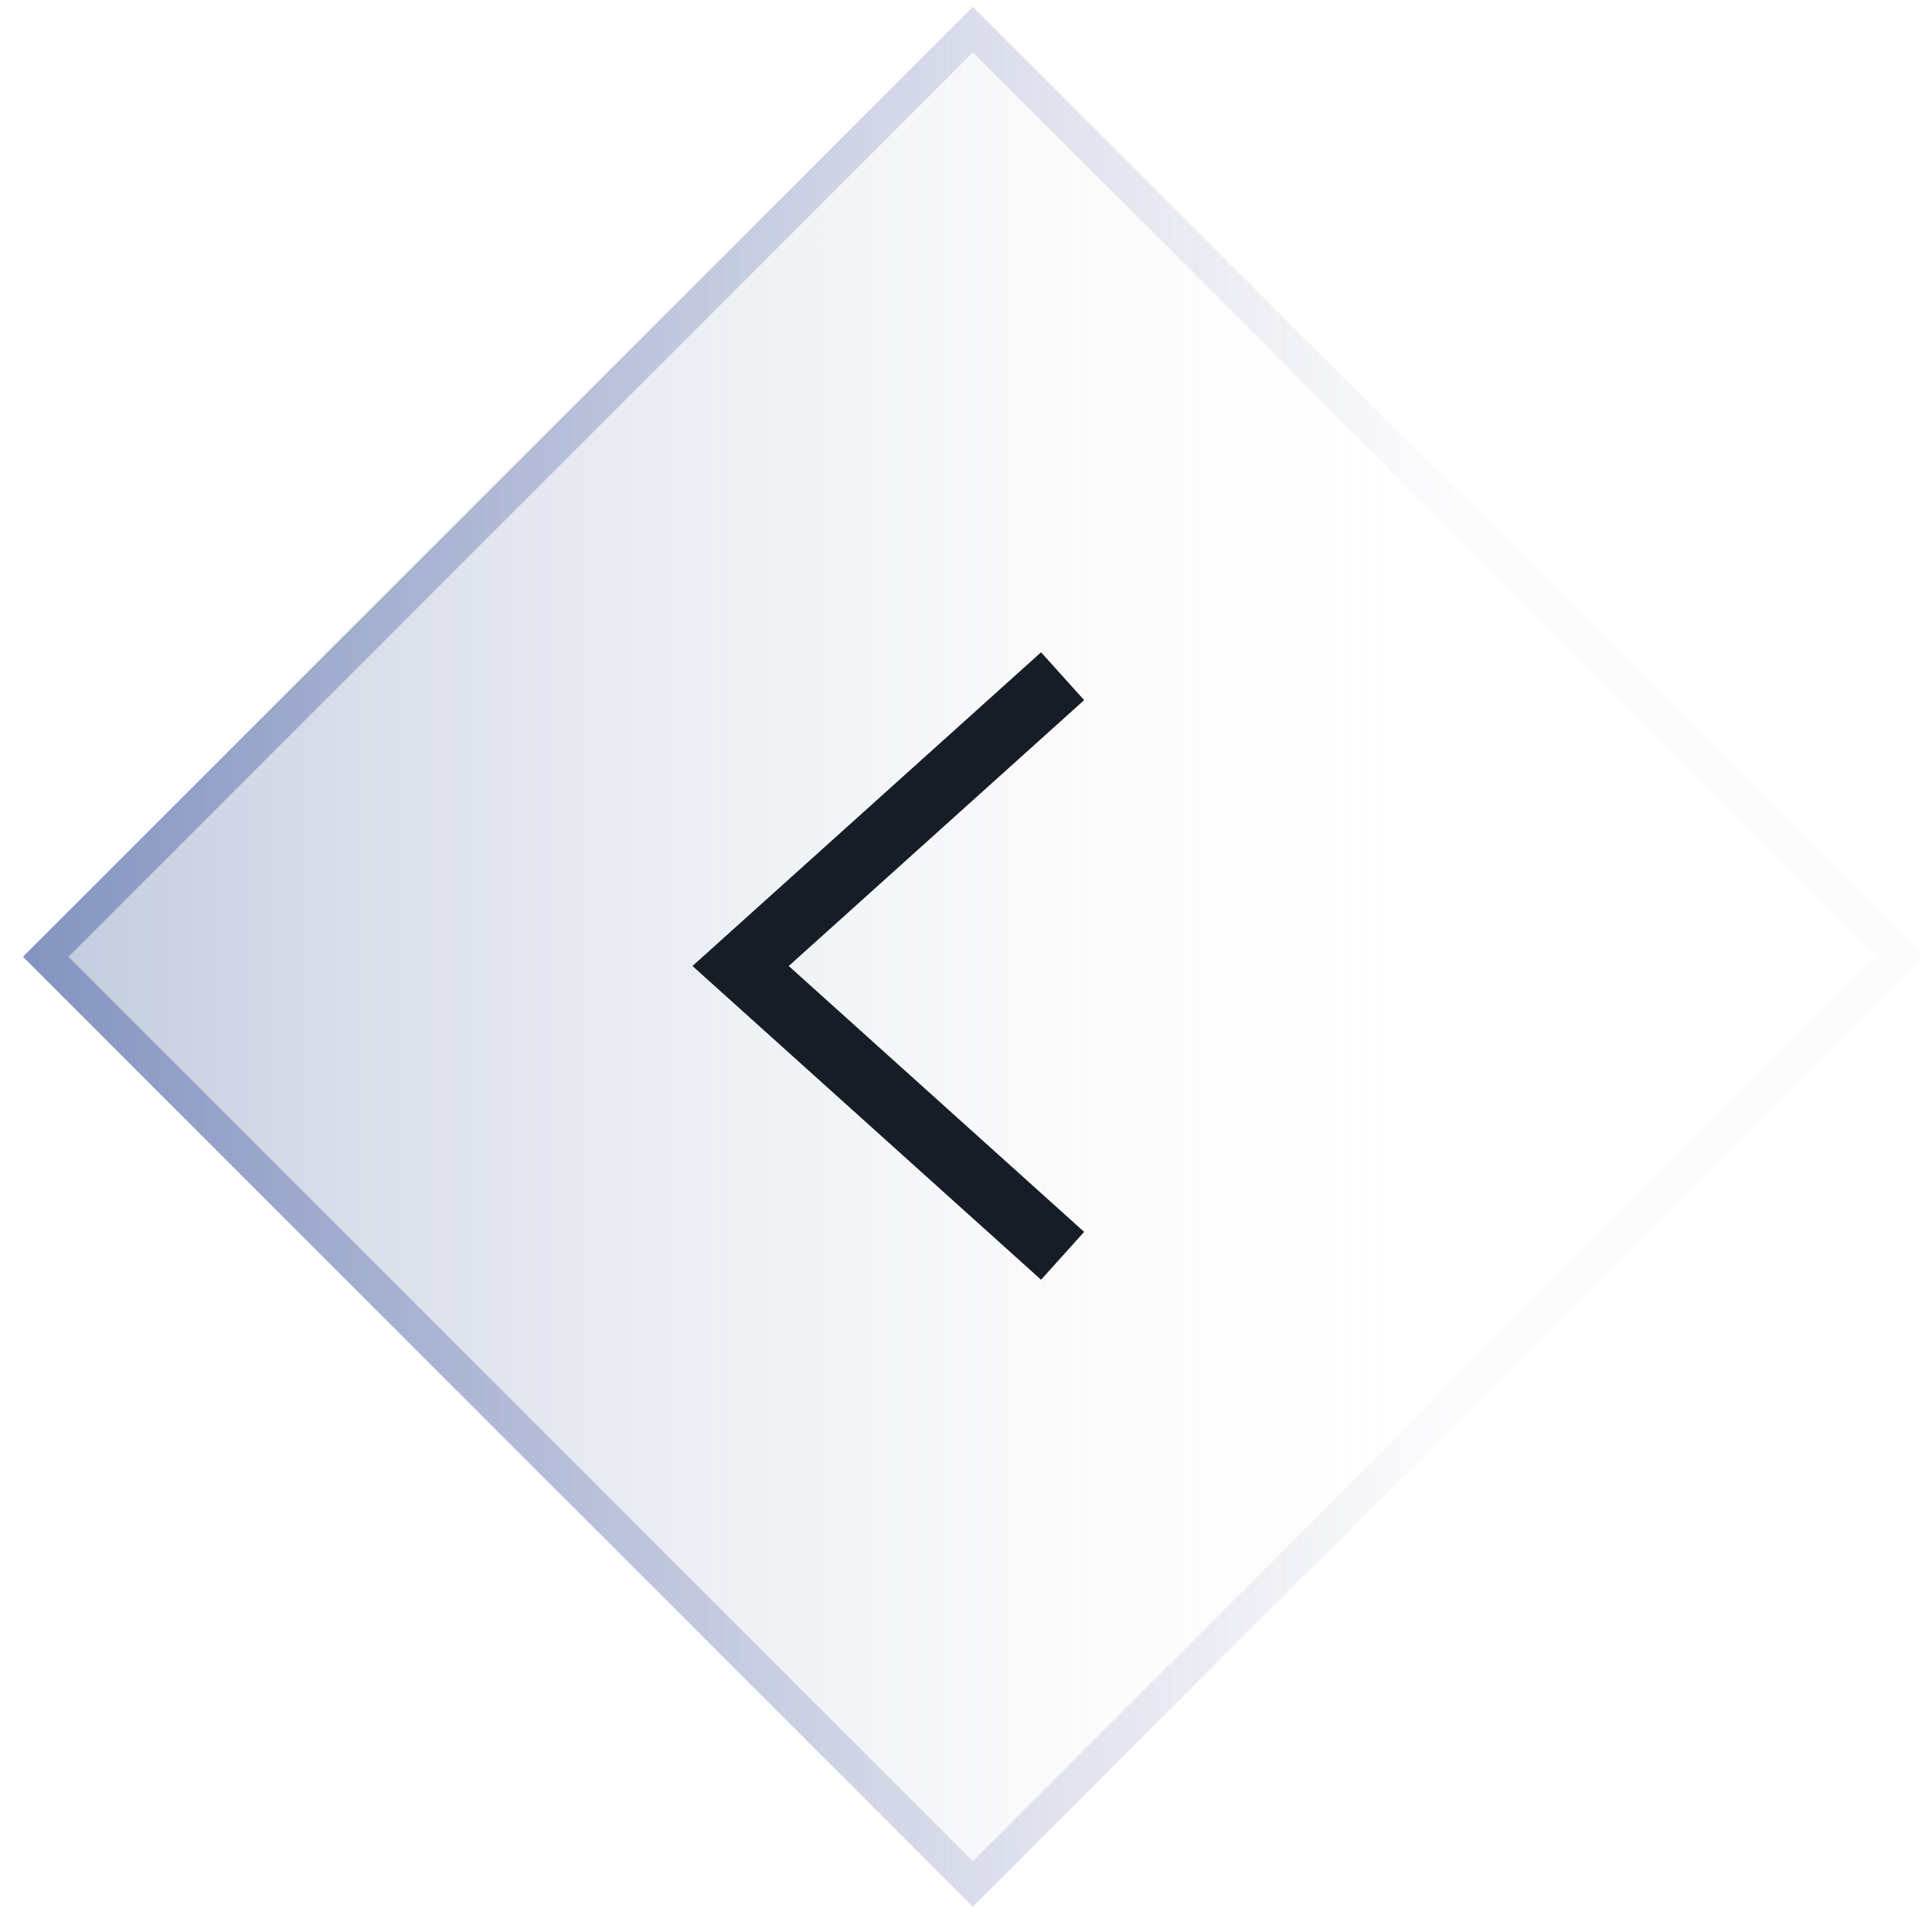<svg width="60" height="60" viewBox="0 0 60 60" fill="none" xmlns="http://www.w3.org/2000/svg">
<rect x="0.713" y="29.713" width="41.72" height="41.72" transform="rotate(-45 0.713 29.713)" fill="url(#paint0_linear)" fill-opacity="0.56"/>
<path d="M33 21L23 30L33 39" stroke="#161D26" stroke-width="2"/>
<rect x="1.42" y="29.713" width="40.72" height="40.72" transform="rotate(-45 1.42 29.713)" stroke="url(#paint1_linear)" stroke-opacity="0.42"/>
<defs>
<linearGradient id="paint0_linear" x1="-27.502" y1="33.887" x2="16.339" y2="77.727" gradientUnits="userSpaceOnUse">
<stop stop-color="#284693"/>
<stop offset="1" stop-color="#FFFAEF" stop-opacity="0"/>
<stop offset="1" stop-color="#283593" stop-opacity="0"/>
</linearGradient>
<linearGradient id="paint1_linear" x1="-11.989" y1="37.871" x2="21.573" y2="71.433" gradientUnits="userSpaceOnUse">
<stop stop-color="#284693"/>
<stop offset="1" stop-color="#283593" stop-opacity="0.04"/>
</linearGradient>
</defs>
</svg>
